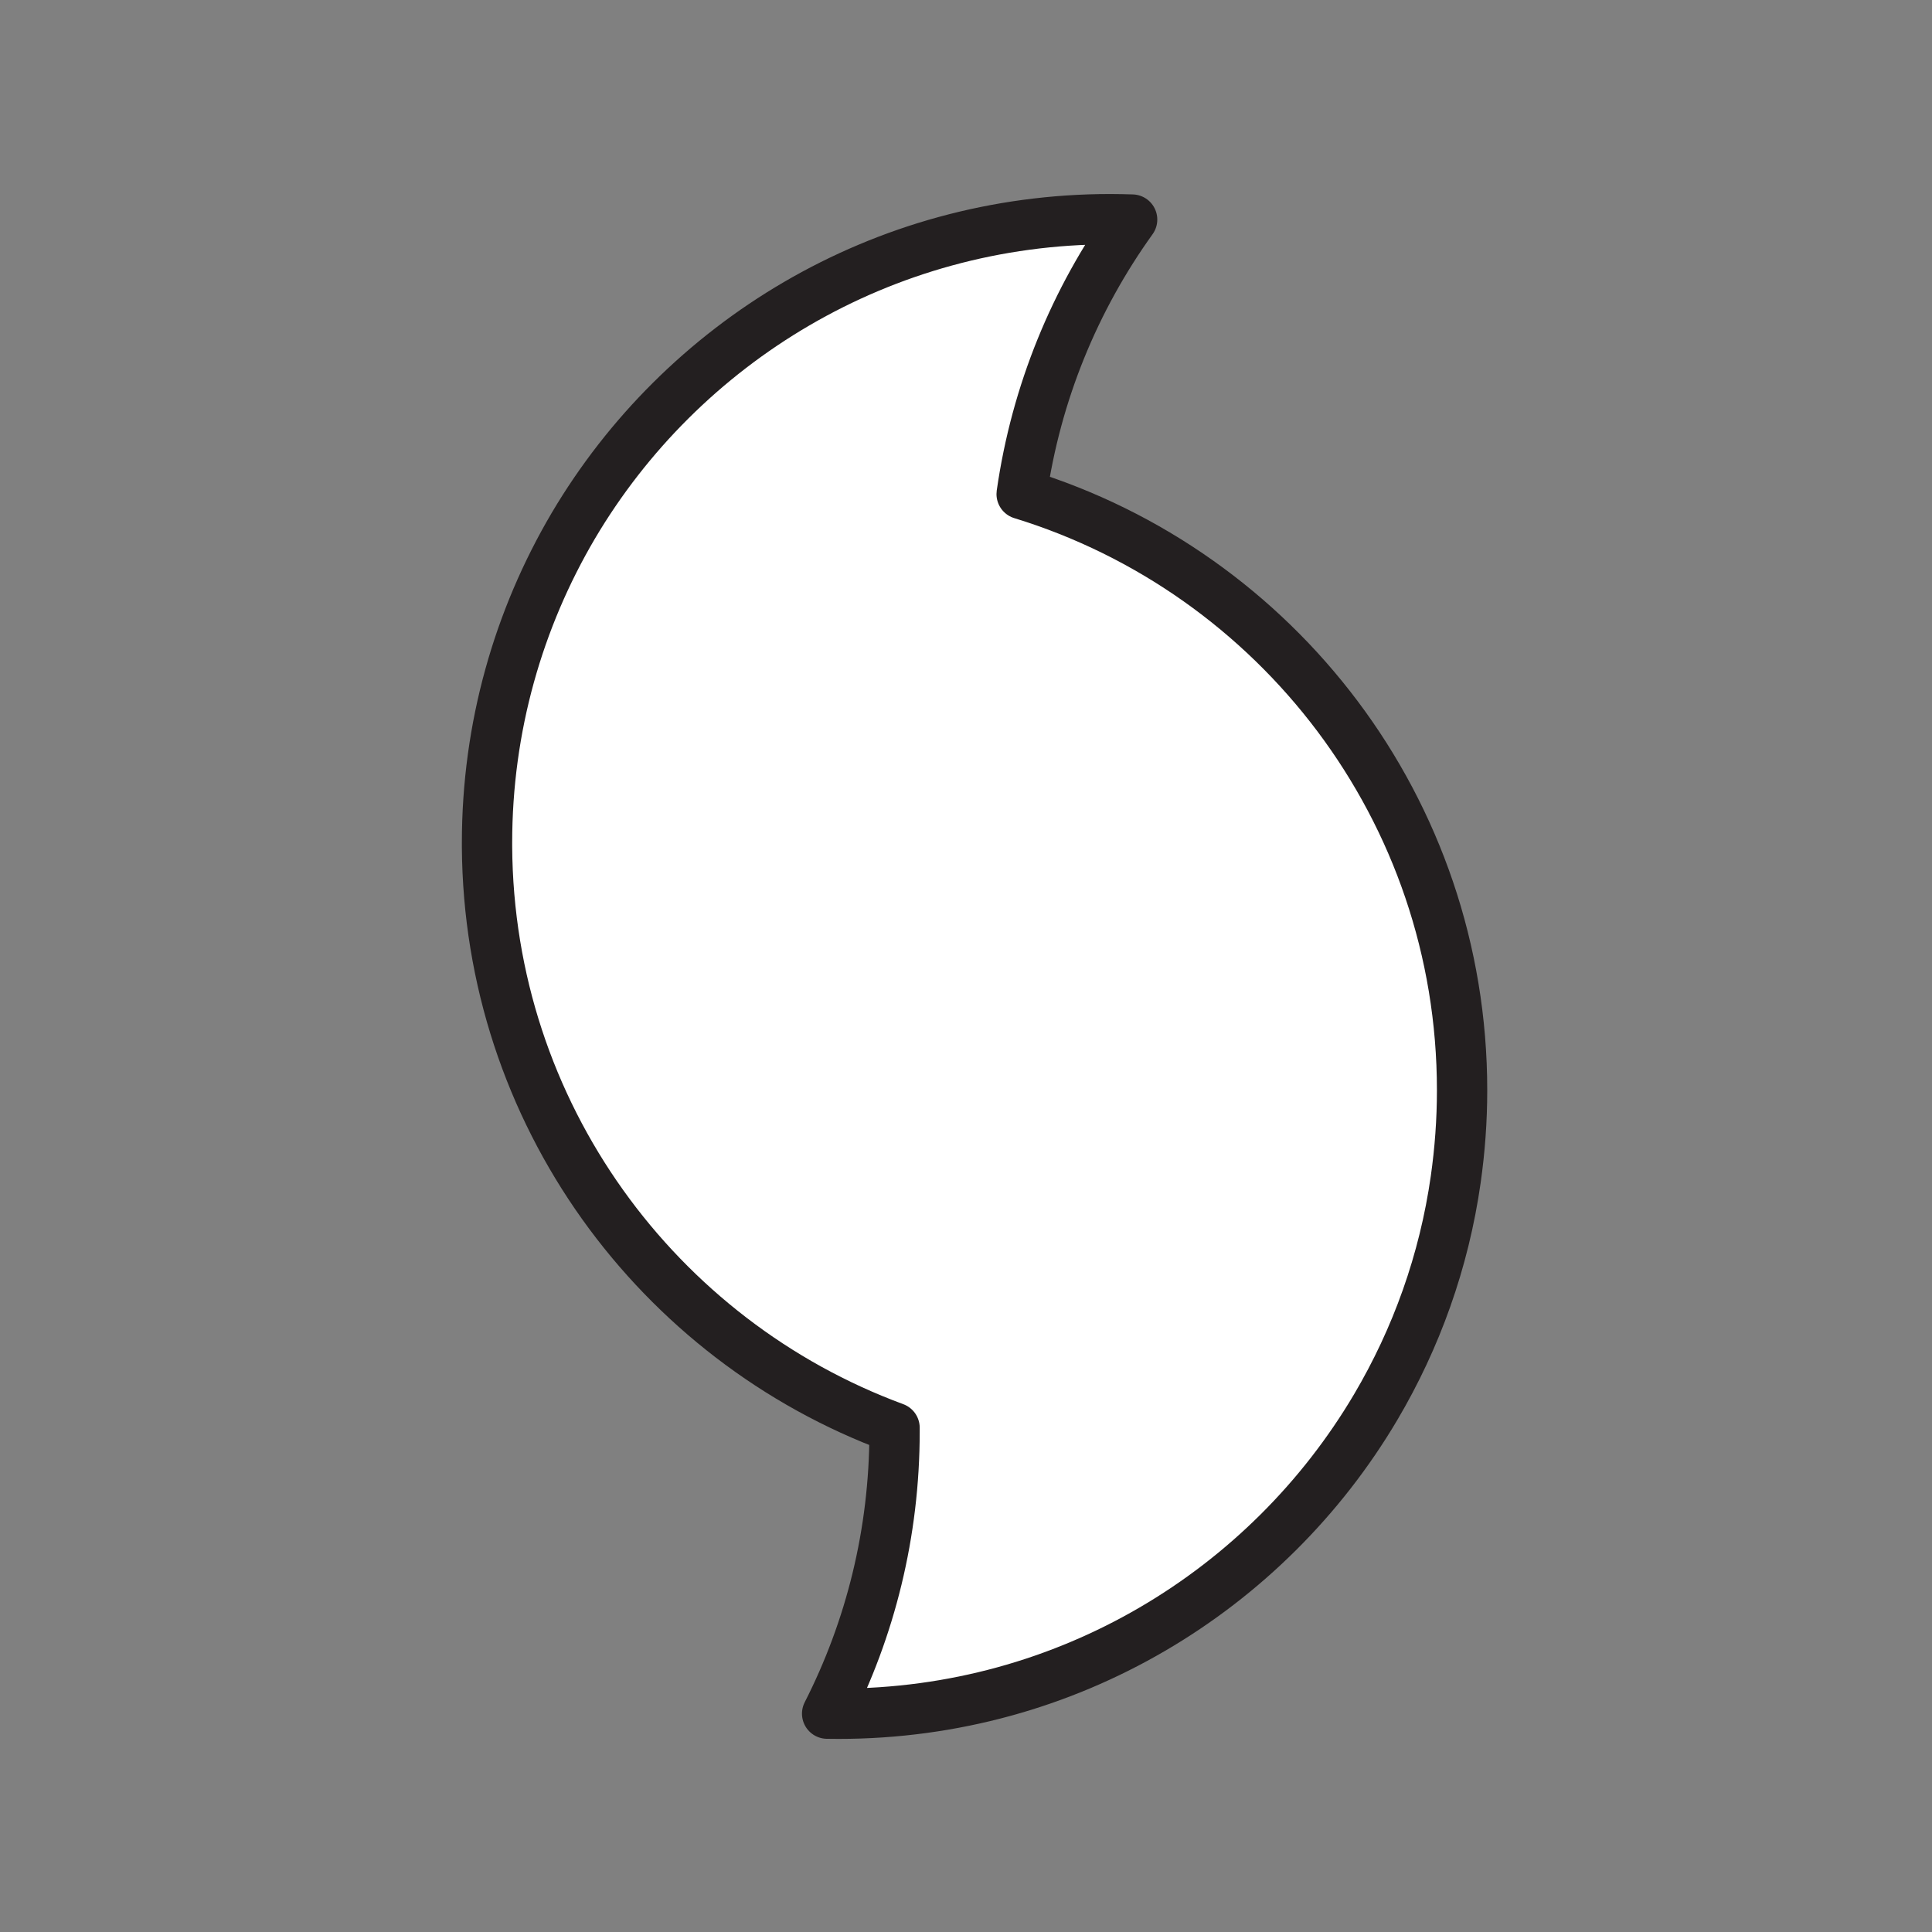 <svg xmlns="http://www.w3.org/2000/svg" viewBox="0 0 1920 1920">
    <rect x="0" y="0" width="1920" height="1920" fill="#808080" stroke="none"/>
    <style>
        .st0{fill:#fff}.st1{fill:none;stroke:#231f20;stroke-width:50;stroke-linecap:round;stroke-linejoin:round;stroke-miterlimit:10}
    </style>
    <path class="st0" d="M1453.1 1083.5c0 30-2.1 59.5-6.3 88.4-11.7 81.7-39.3 158.2-79.5 226.3-107.8 182.4-306.5 304.8-533.8 304.8-3.8 0-7.6-.1-11.4-.1 42.8-84.2 67-179.5 67-280.4v-3.7c-235.4-86.9-403.5-312.6-405-577.7v-3.7c0-114.9 31.3-222.5 85.8-314.7 107.8-182.4 306.5-304.8 533.8-304.8 7.2 0 14.4.1 21.6.4-56.8 79-95.5 172-109.8 272.8 253.3 77.6 437.6 313.5 437.6 592.4z" id="Layer_1"/>
    <g id="STROKES">
        <path class="st1" d="M1015.3 491c14.4-100.8 53-193.7 109.8-272.8-7.2-.2-14.4-.4-21.6-.4-227.3 0-426 122.4-533.8 304.8-54.4 92.4-85.7 200-85.7 314.9v3.7c1.5 265.2 169.6 490.9 405 577.7v3.7c0 100.9-24.1 196.2-67 280.4 3.8.1 7.6.1 11.4.1 227.3 0 426-122.4 533.8-304.8 40.3-68.2 67.9-144.7 79.5-226.3 4.1-28.9 6.3-58.4 6.3-88.4.1-279-184.2-514.9-437.7-592.6z" id="XMLID_1_"/>
    </g>
</svg>
